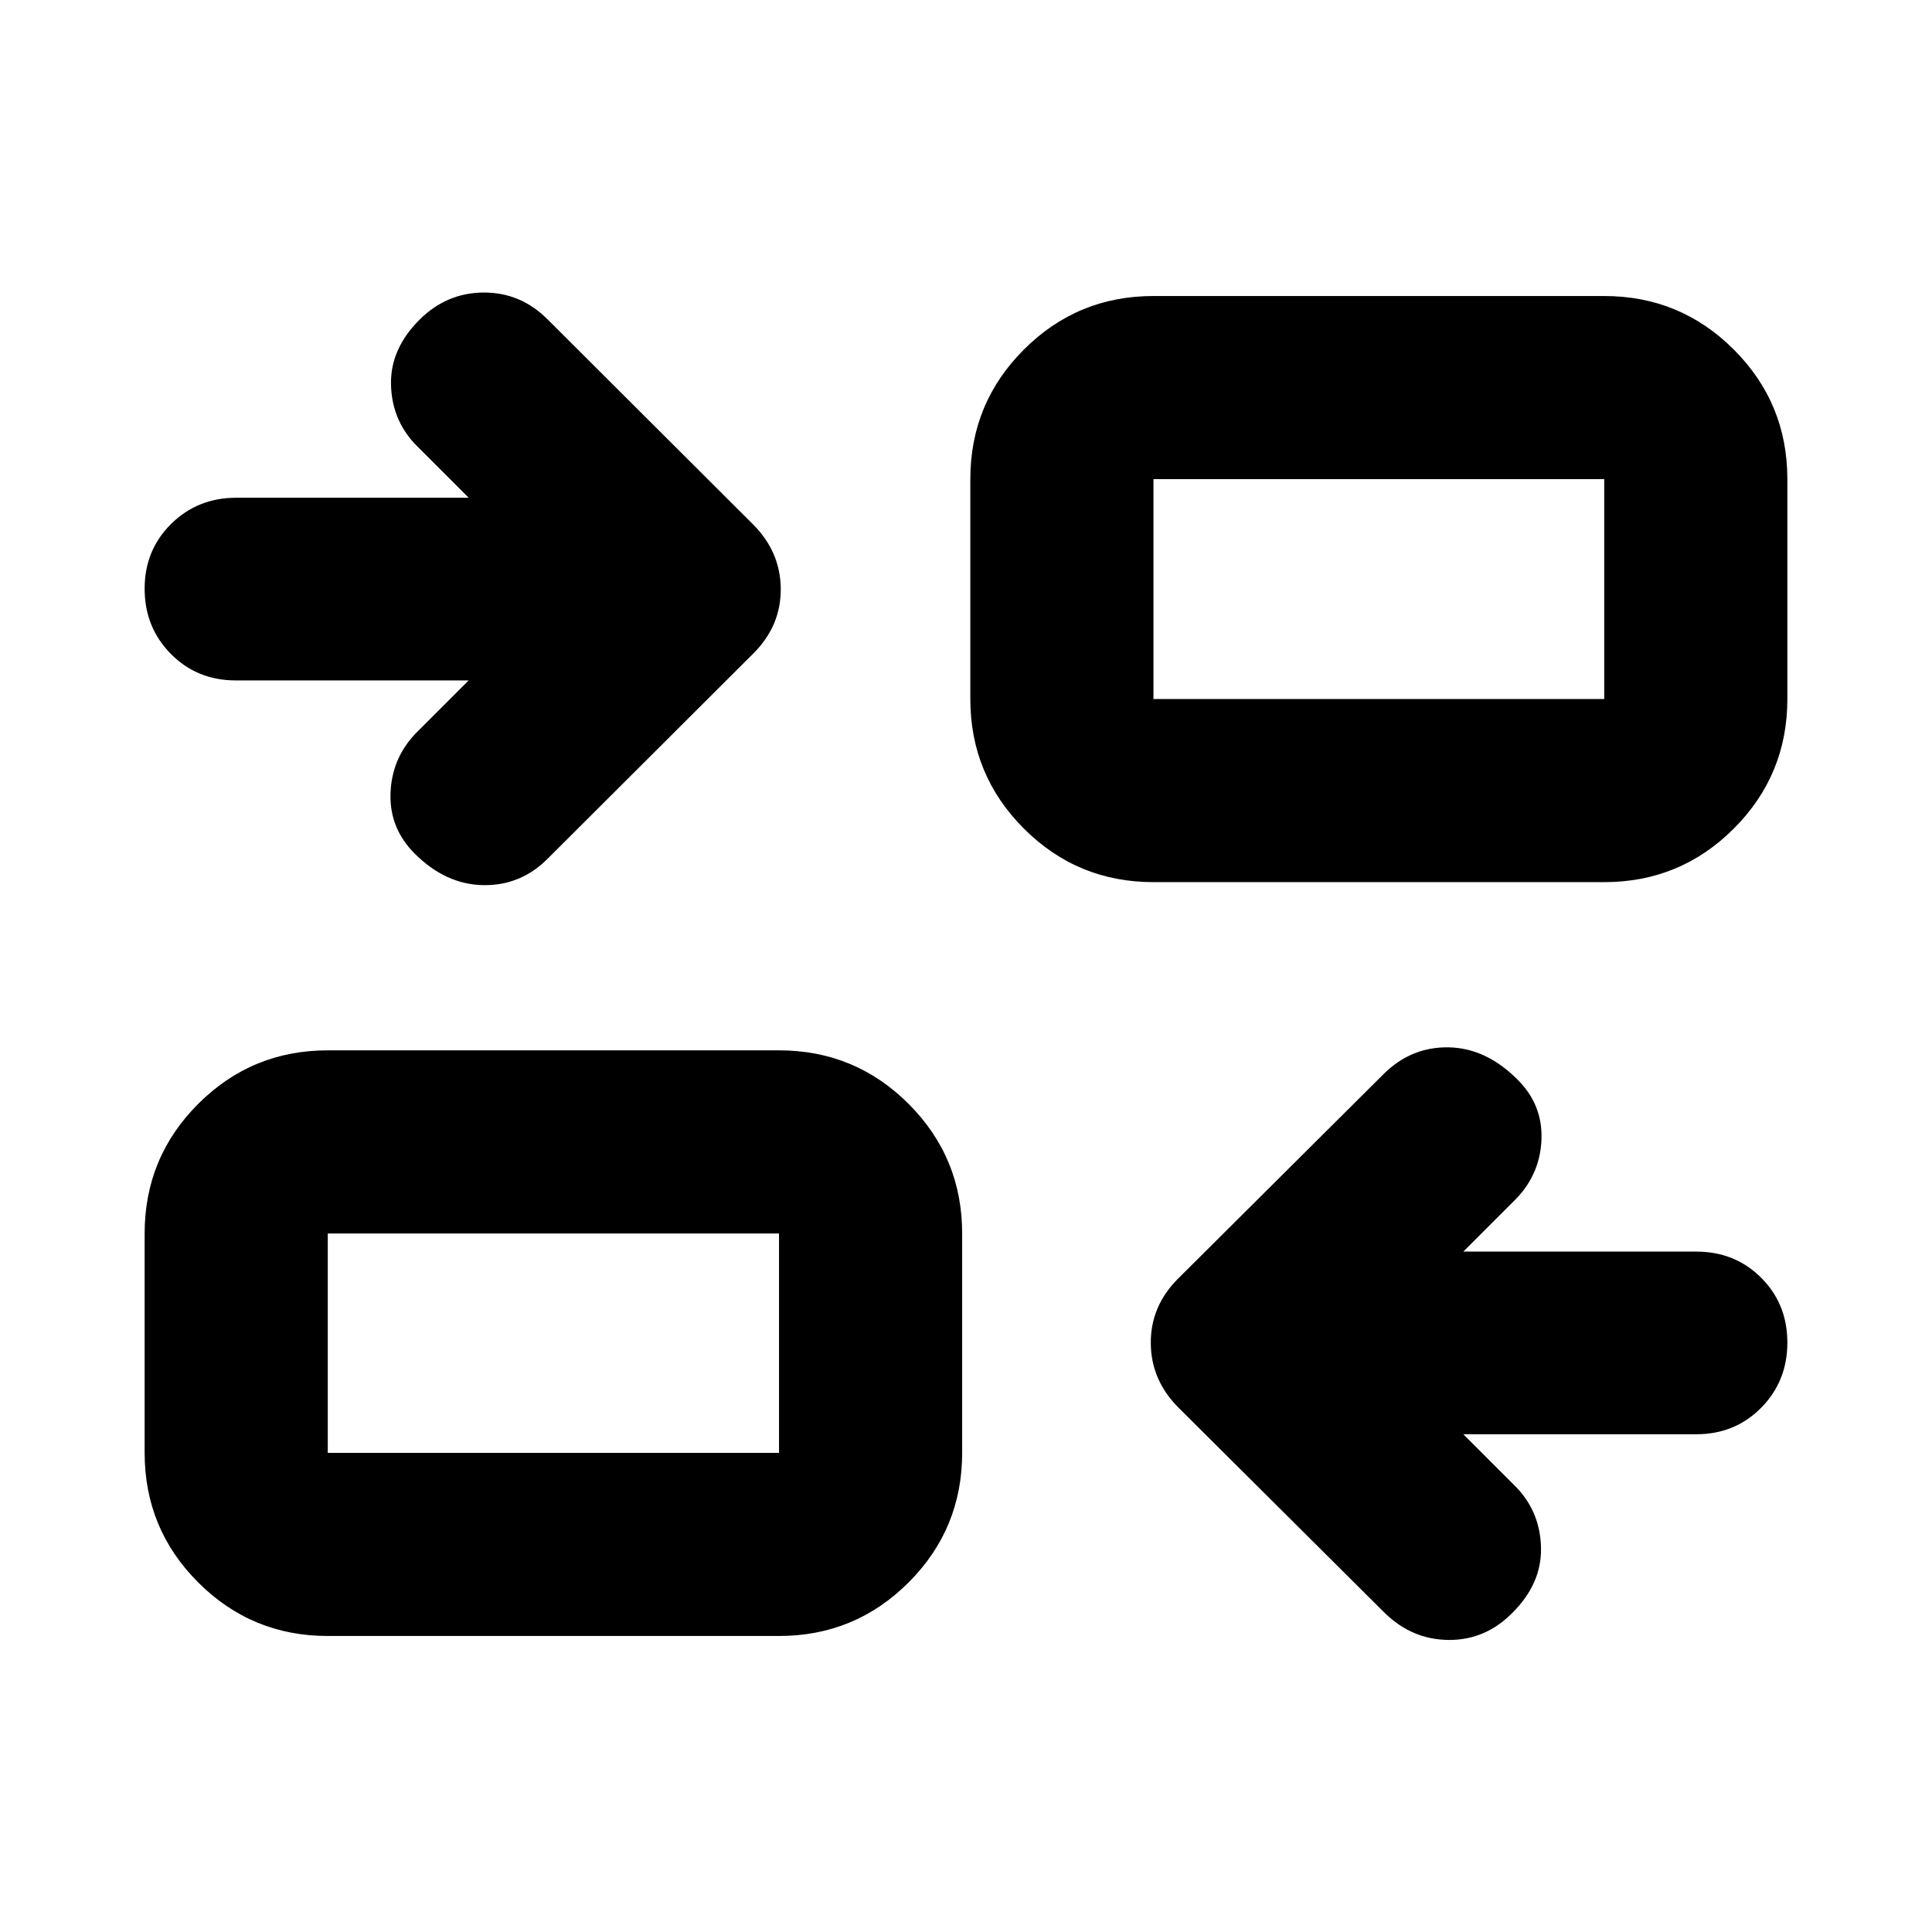<svg xmlns="http://www.w3.org/2000/svg" height="24" viewBox="0 -960 960 960" width="24"><path d="m727.11-247.33 26.63 26.63q11.72 12.48 11.98 30.06.26 17.57-14.13 31.97-13.44 13.67-31.71 13.55-18.27-.12-31.95-13.55L585.61-260.52q-13.68-13.68-13.79-32.07-.12-18.39 13.55-32.06L687.7-426.5q13.67-13.43 32.18-13.08 18.51.36 34.1 15.95 12.48 12.38 11.98 29.41-.5 17.02-12.22 29.5l-26.63 26.63h115.76q19.24 0 32.25 13 13.01 12.99 13.01 32.21 0 19.21-13.01 32.38-13.01 13.17-32.25 13.17H727.11ZM162.87-147.09q-37.78 0-64.39-26.61-26.61-26.6-26.61-64.39v-109q0-37.78 26.61-64.39t64.39-26.61h224.22q37.78 0 64.39 26.61t26.61 64.39v109q0 37.79-26.61 64.39-26.61 26.61-64.39 26.61H162.87Zm0-91h224.22v-109H162.87v109Zm70.02-383.82H117.13q-19.24 0-32.25-13.18-13.01-13.17-13.01-32.38t13.17-32.21q13.18-12.99 32.33-12.99h115.52l-26.63-26.63q-11.72-12.48-11.98-29.94-.26-17.46 14.13-31.85 13.44-13.43 31.83-13.55 18.39-.12 31.83 13.31l102.08 101.85q13.68 13.68 13.8 32.07.12 18.39-13.56 32.06L272.07-533.26q-13.44 13.43-32.07 13.08-18.63-.36-33.98-15.71-12.48-12.51-11.98-29.71.5-17.2 12.22-29.68l26.63-26.63Zm340.26 100.24q-37.78 0-64.39-26.61t-26.61-64.39v-109.24q0-37.79 26.61-64.39 26.61-26.61 64.39-26.61h223.98q37.78 0 64.39 26.61 26.61 26.6 26.61 64.39v109.24q0 37.78-26.61 64.39t-64.39 26.61H573.15Zm0-91h223.98v-109.24H573.15v109.24ZM387.09-238.09v-109 109Zm186.06-374.58v-109.24 109.24Z"/></svg>